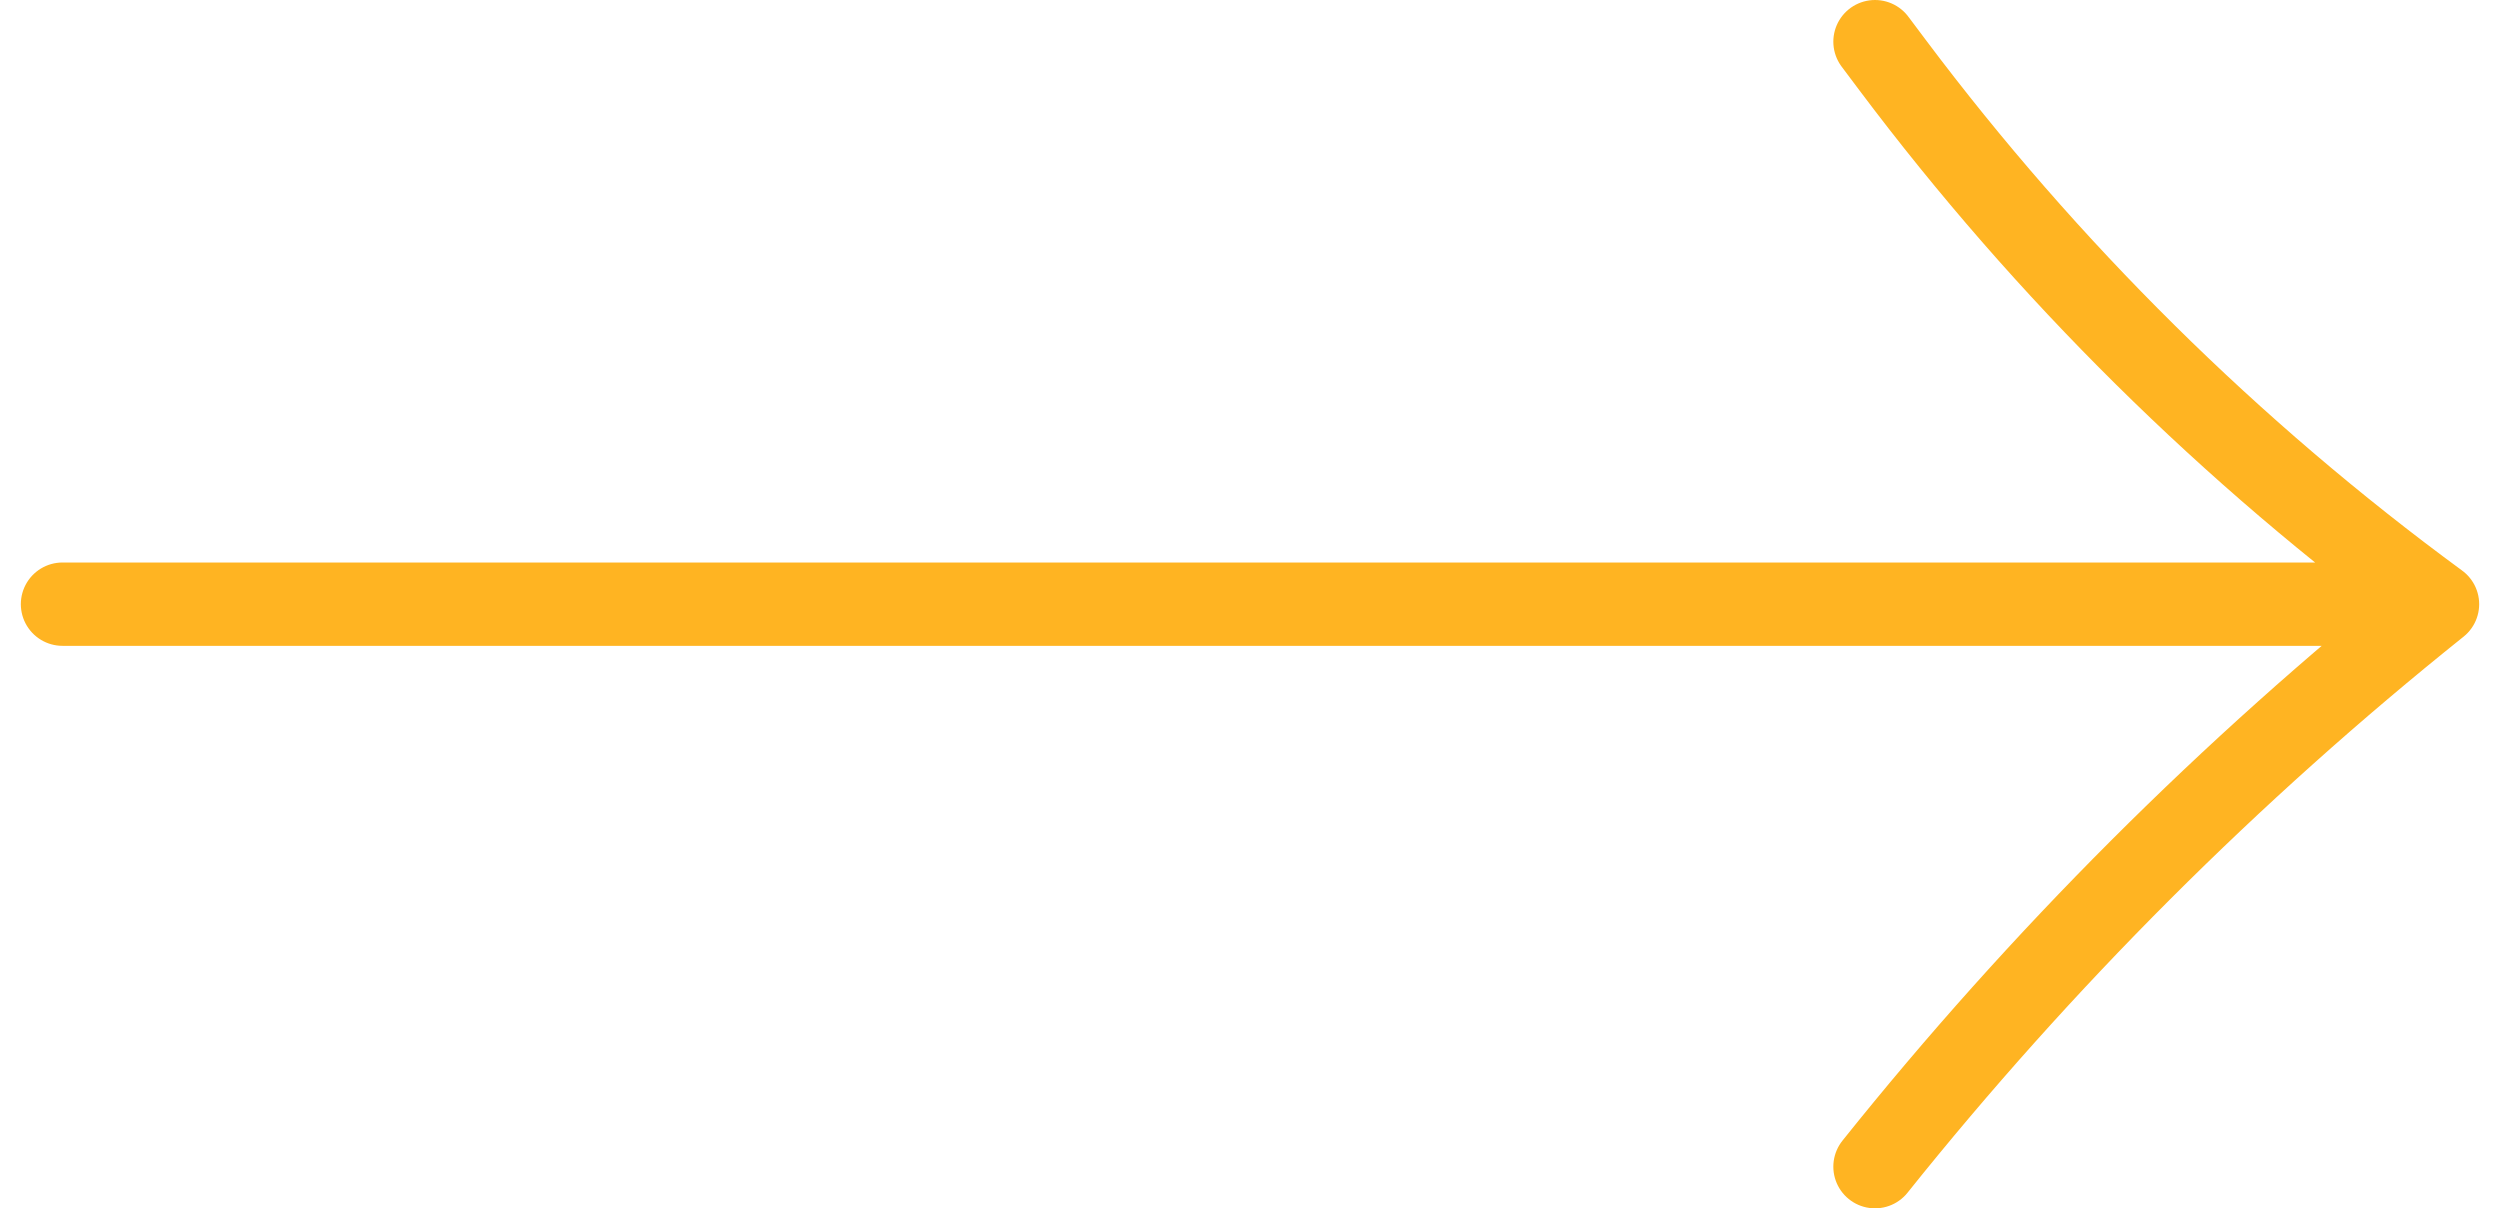 <svg width="60" height="29" viewBox="0 0 60 29" fill="none" xmlns="http://www.w3.org/2000/svg">
<path d="M1.5 14.5H58.5M58.5 14.5V14.5C53.527 10.853 49.12 6.493 45.42 1.56L45 1M58.5 14.5V14.5C53.515 18.488 48.988 23.015 45 28V28" stroke="#FFB422" stroke-width="2" stroke-linecap="round" stroke-linejoin="round"/>
</svg>
